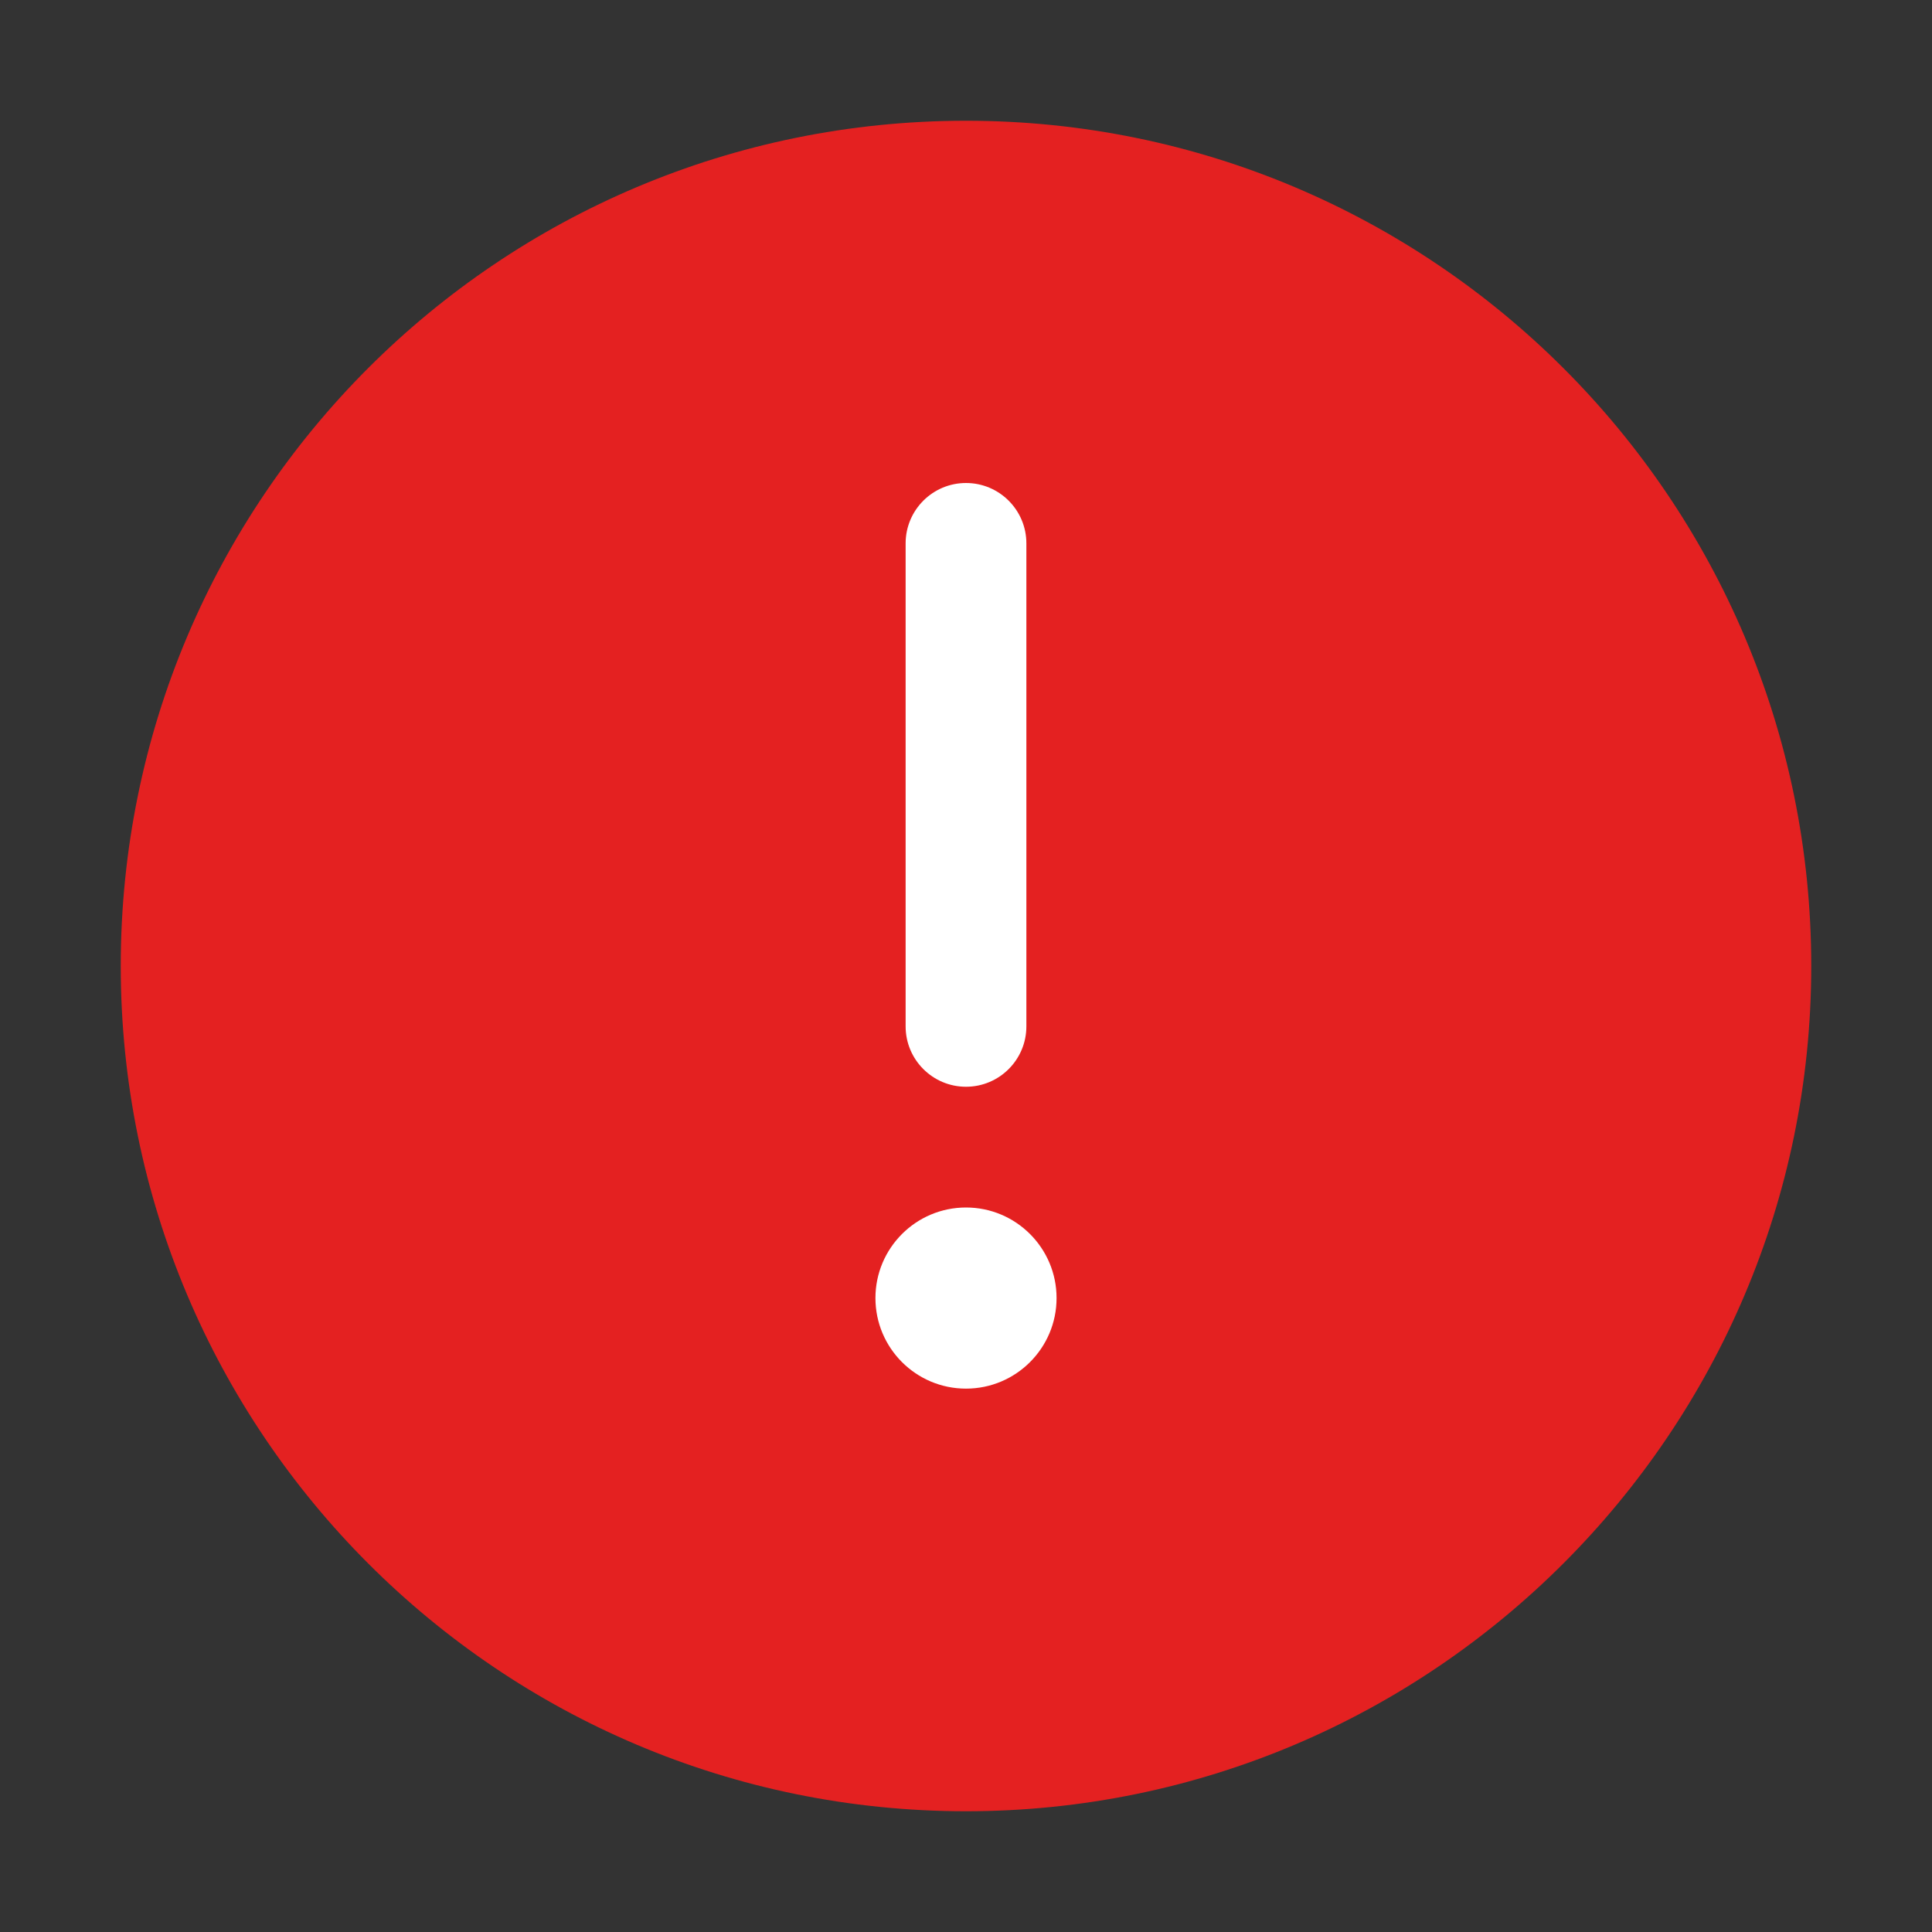 <svg width="16" height="16" viewBox="0 0 16 16" fill="none" xmlns="http://www.w3.org/2000/svg" xmlns:xlink="http://www.w3.org/1999/xlink">
	<rect x="0" y="0" width="16" height="16" fill="#333333" stroke="none"/>
	<desc>
			Created with Pixso.
	</desc>
	<defs/>
	<path id="路径" d="M8 1C4.13 1 1 4.13 1 8C1 11.86 4.13 15 8 15C11.86 15 15 11.86 15 8C15 4.13 11.86 1 8 1Z" fill="#E42121" fill-opacity="1" fill-rule="evenodd"/>
	<path id="路径" d="" fill="#979797" fill-opacity="0" fill-rule="evenodd"/>
	<path id="形状" d="M8 4C7.724 4 7.5 4.224 7.5 4.5L7.5 8.5C7.5 8.776 7.724 9 8 9C8.276 9 8.5 8.776 8.5 8.5L8.5 4.5C8.5 4.224 8.276 4 8 4ZM7.25 10.75C7.25 11.164 7.586 11.5 8 11.5C8.414 11.5 8.75 11.164 8.75 10.75C8.75 10.336 8.414 10 8 10C7.586 10 7.25 10.336 7.25 10.75Z" clip-rule="evenodd" fill="#FFFFFF" fill-opacity="1" fill-rule="evenodd"/>
</svg>
